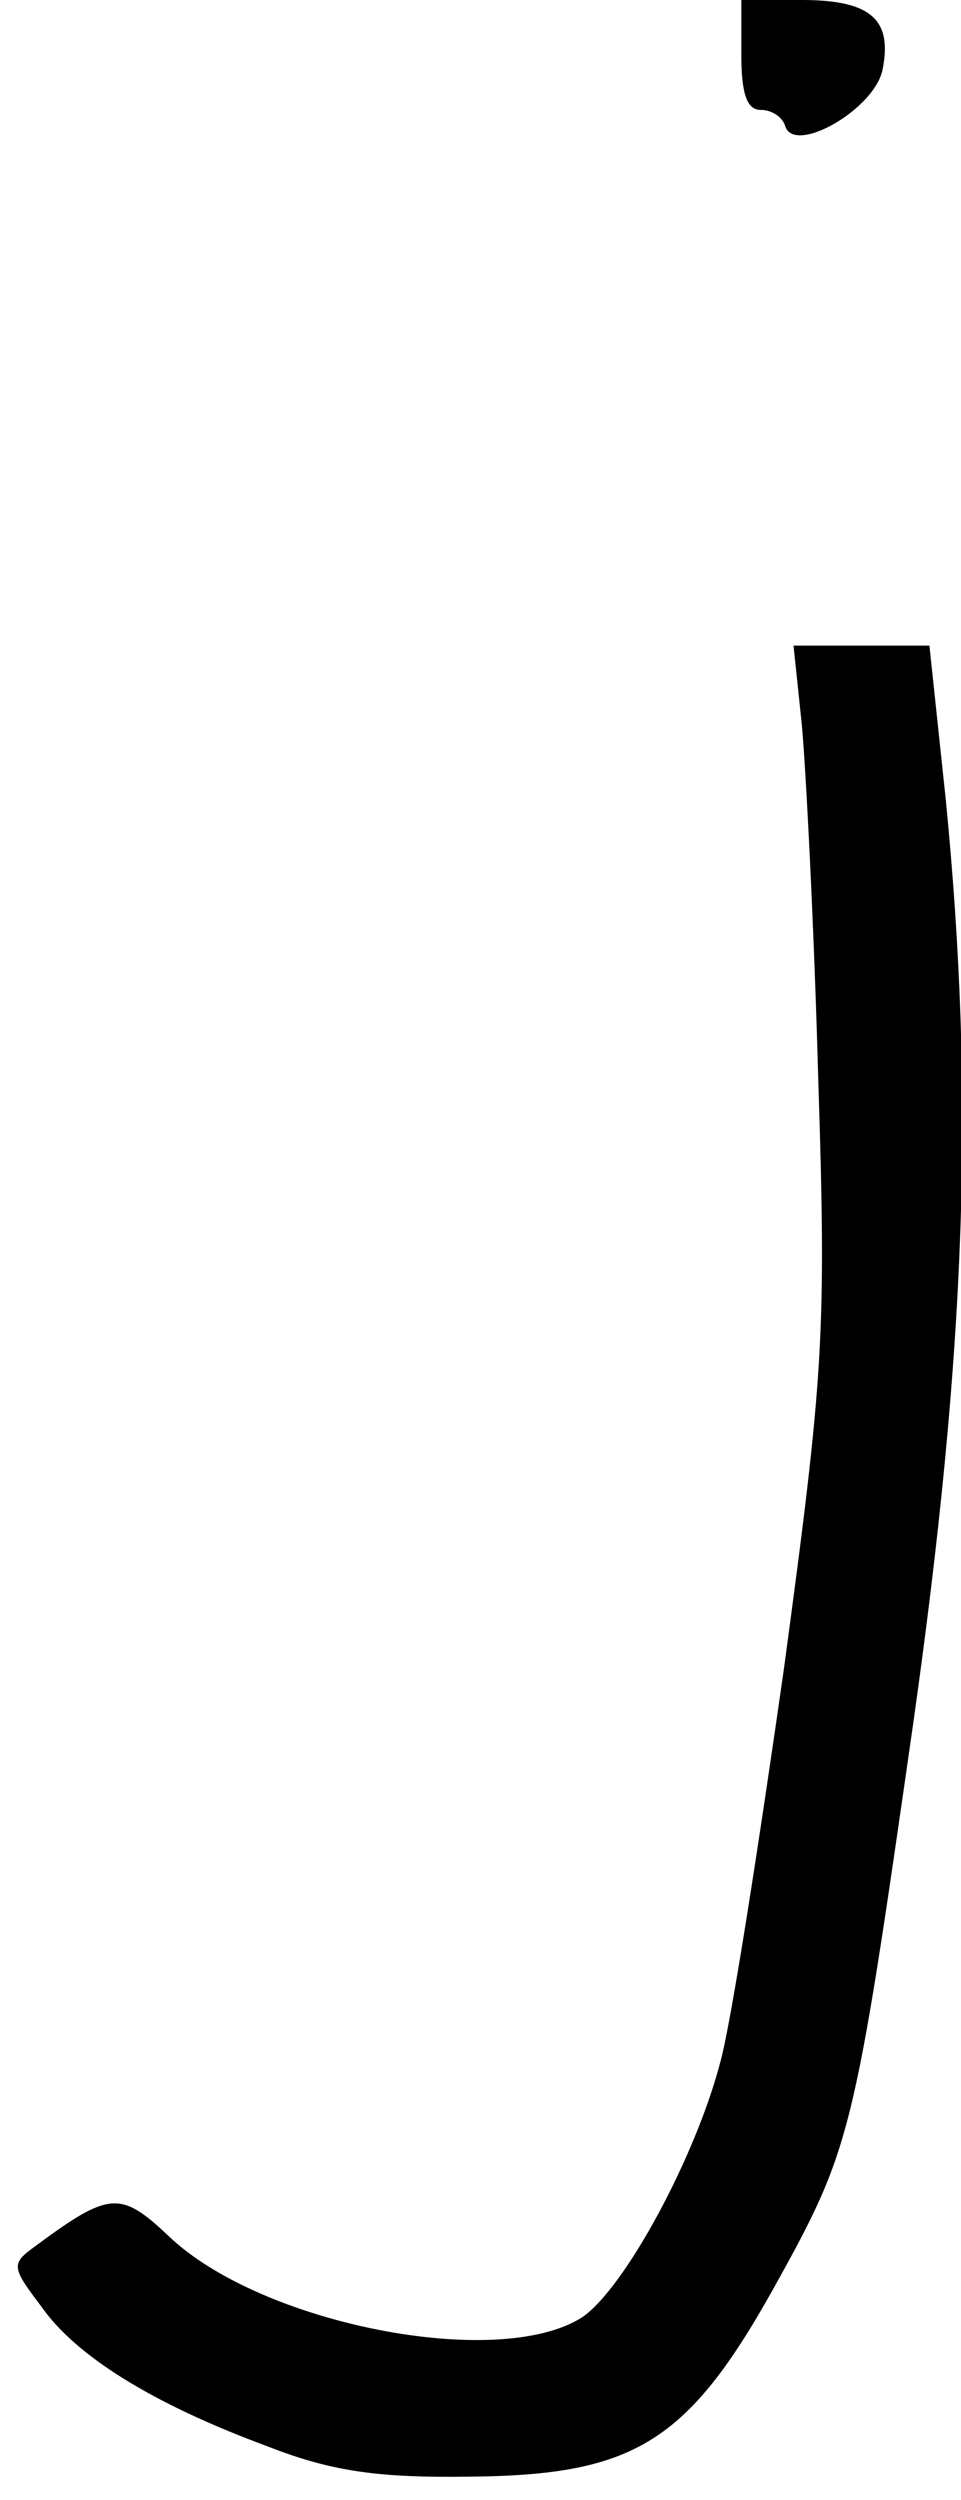 <?xml version="1.0" standalone="no"?>
<!DOCTYPE svg PUBLIC "-//W3C//DTD SVG 20010904//EN"
 "http://www.w3.org/TR/2001/REC-SVG-20010904/DTD/svg10.dtd">
<svg version="1.0" xmlns="http://www.w3.org/2000/svg"
 width="70pt" height="182pt" viewBox="0 0 70 182"
 preserveAspectRatio="xMidYMid meet">
<g transform="translate(0,182) scale(0.1,-0.1)"
fill="#000000" stroke="none">
<path d="M540 1780 c0 -28 4 -40 14 -40 8 0 16 -5 18 -12 7 -21 66 13 71 42 7
36 -9 50 -59 50 l-44 0 0 -40z"/>
<path d="M584 1293 c3 -32 9 -148 12 -258 6 -187 4 -215 -25 -430 -18 -126
-38 -255 -46 -285 -18 -70 -70 -166 -101 -187 -61 -39 -234 -5 -301 59 -35 33
-43 33 -97 -7 -18 -13 -18 -15 4 -44 25 -36 81 -71 165 -102 46 -18 80 -23
147 -22 120 1 159 25 222 138 56 101 58 109 101 409 39 275 45 459 24 673
l-12 113 -50 0 -49 0 6 -57z"/>
</g>
</svg>
